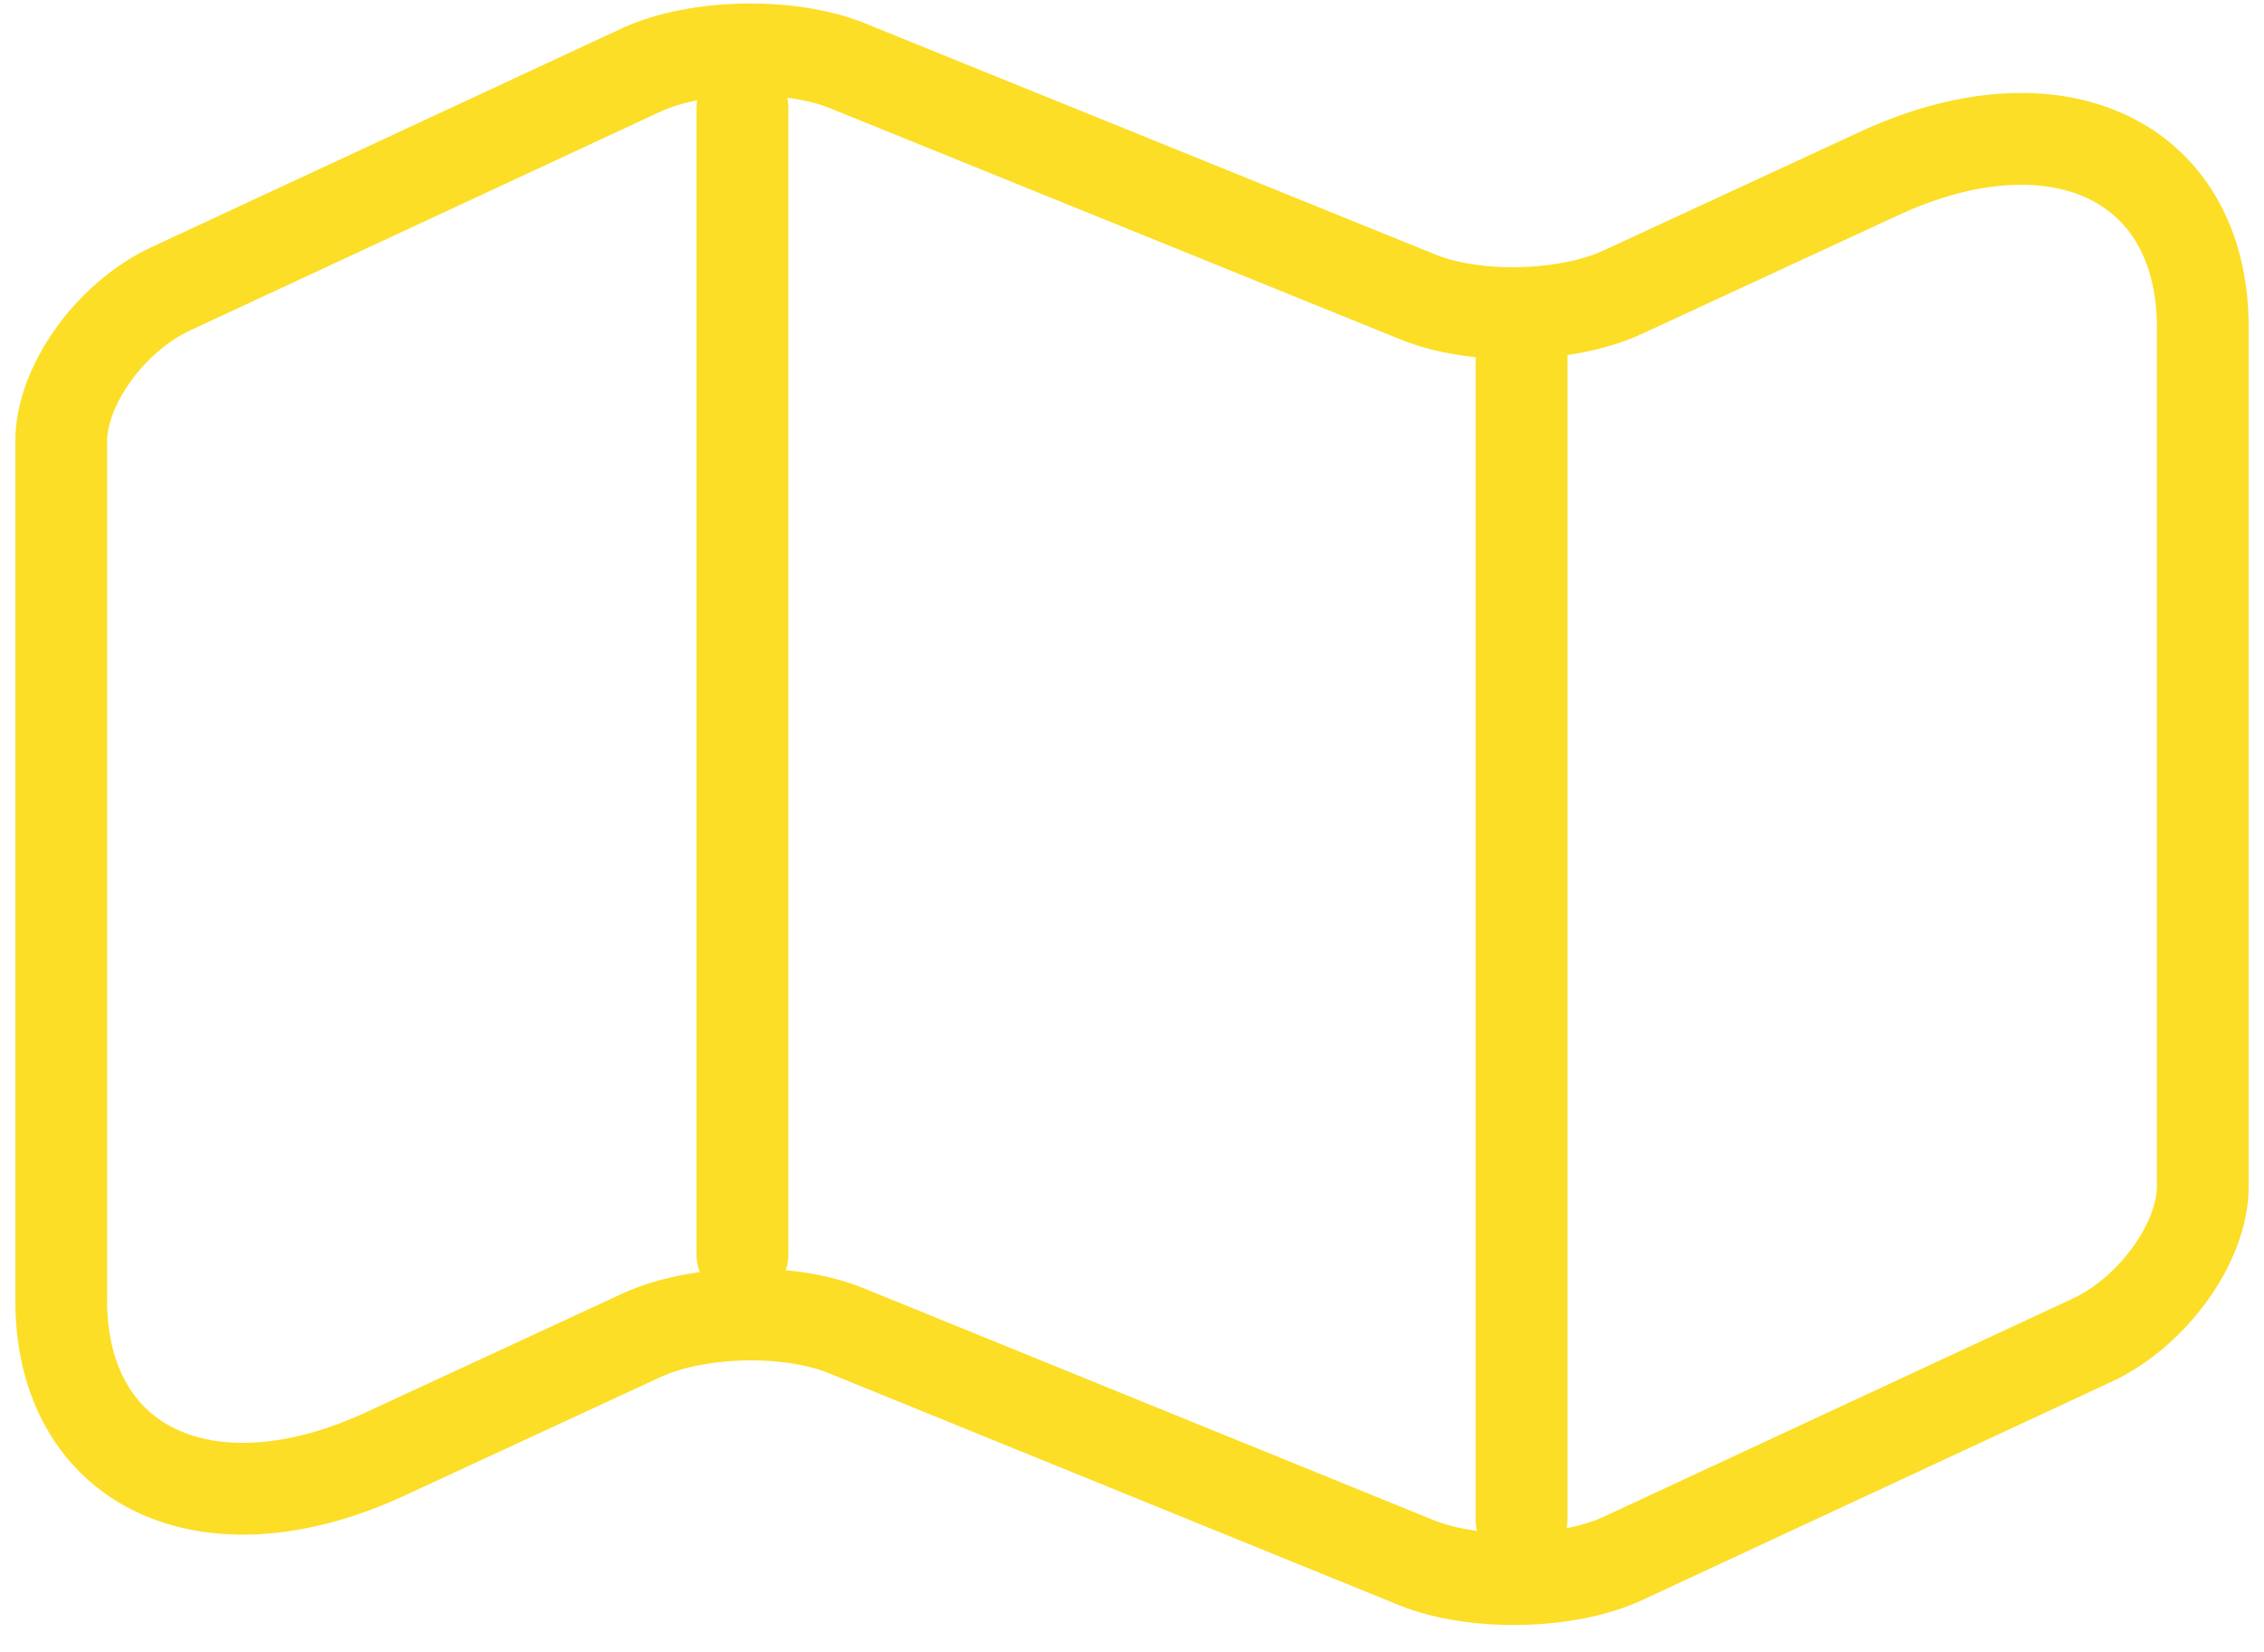 <svg width="37" height="27" viewBox="0 0 37 27" fill="none" xmlns="http://www.w3.org/2000/svg">
<path d="M12.134 1.762V20.509M24.866 5.54V24.834M1 7.213V21.244C1 23.984 3.397 25.108 6.309 23.753L10.482 21.821C11.388 21.402 12.898 21.359 13.839 21.749L23.161 25.541C24.102 25.916 25.612 25.887 26.517 25.469L34.206 21.893C35.183 21.431 36 20.307 36 19.384V5.353C36 2.613 33.603 1.488 30.691 2.844L26.517 4.776C25.612 5.194 24.102 5.238 23.161 4.848L13.839 1.07C12.898 0.695 11.388 0.724 10.482 1.142L2.794 4.718C1.799 5.18 1 6.305 1 7.213V7.213Z" stroke="#FCDE26" stroke-width="1.5" stroke-linecap="round" stroke-linejoin="round"/>
</svg>

